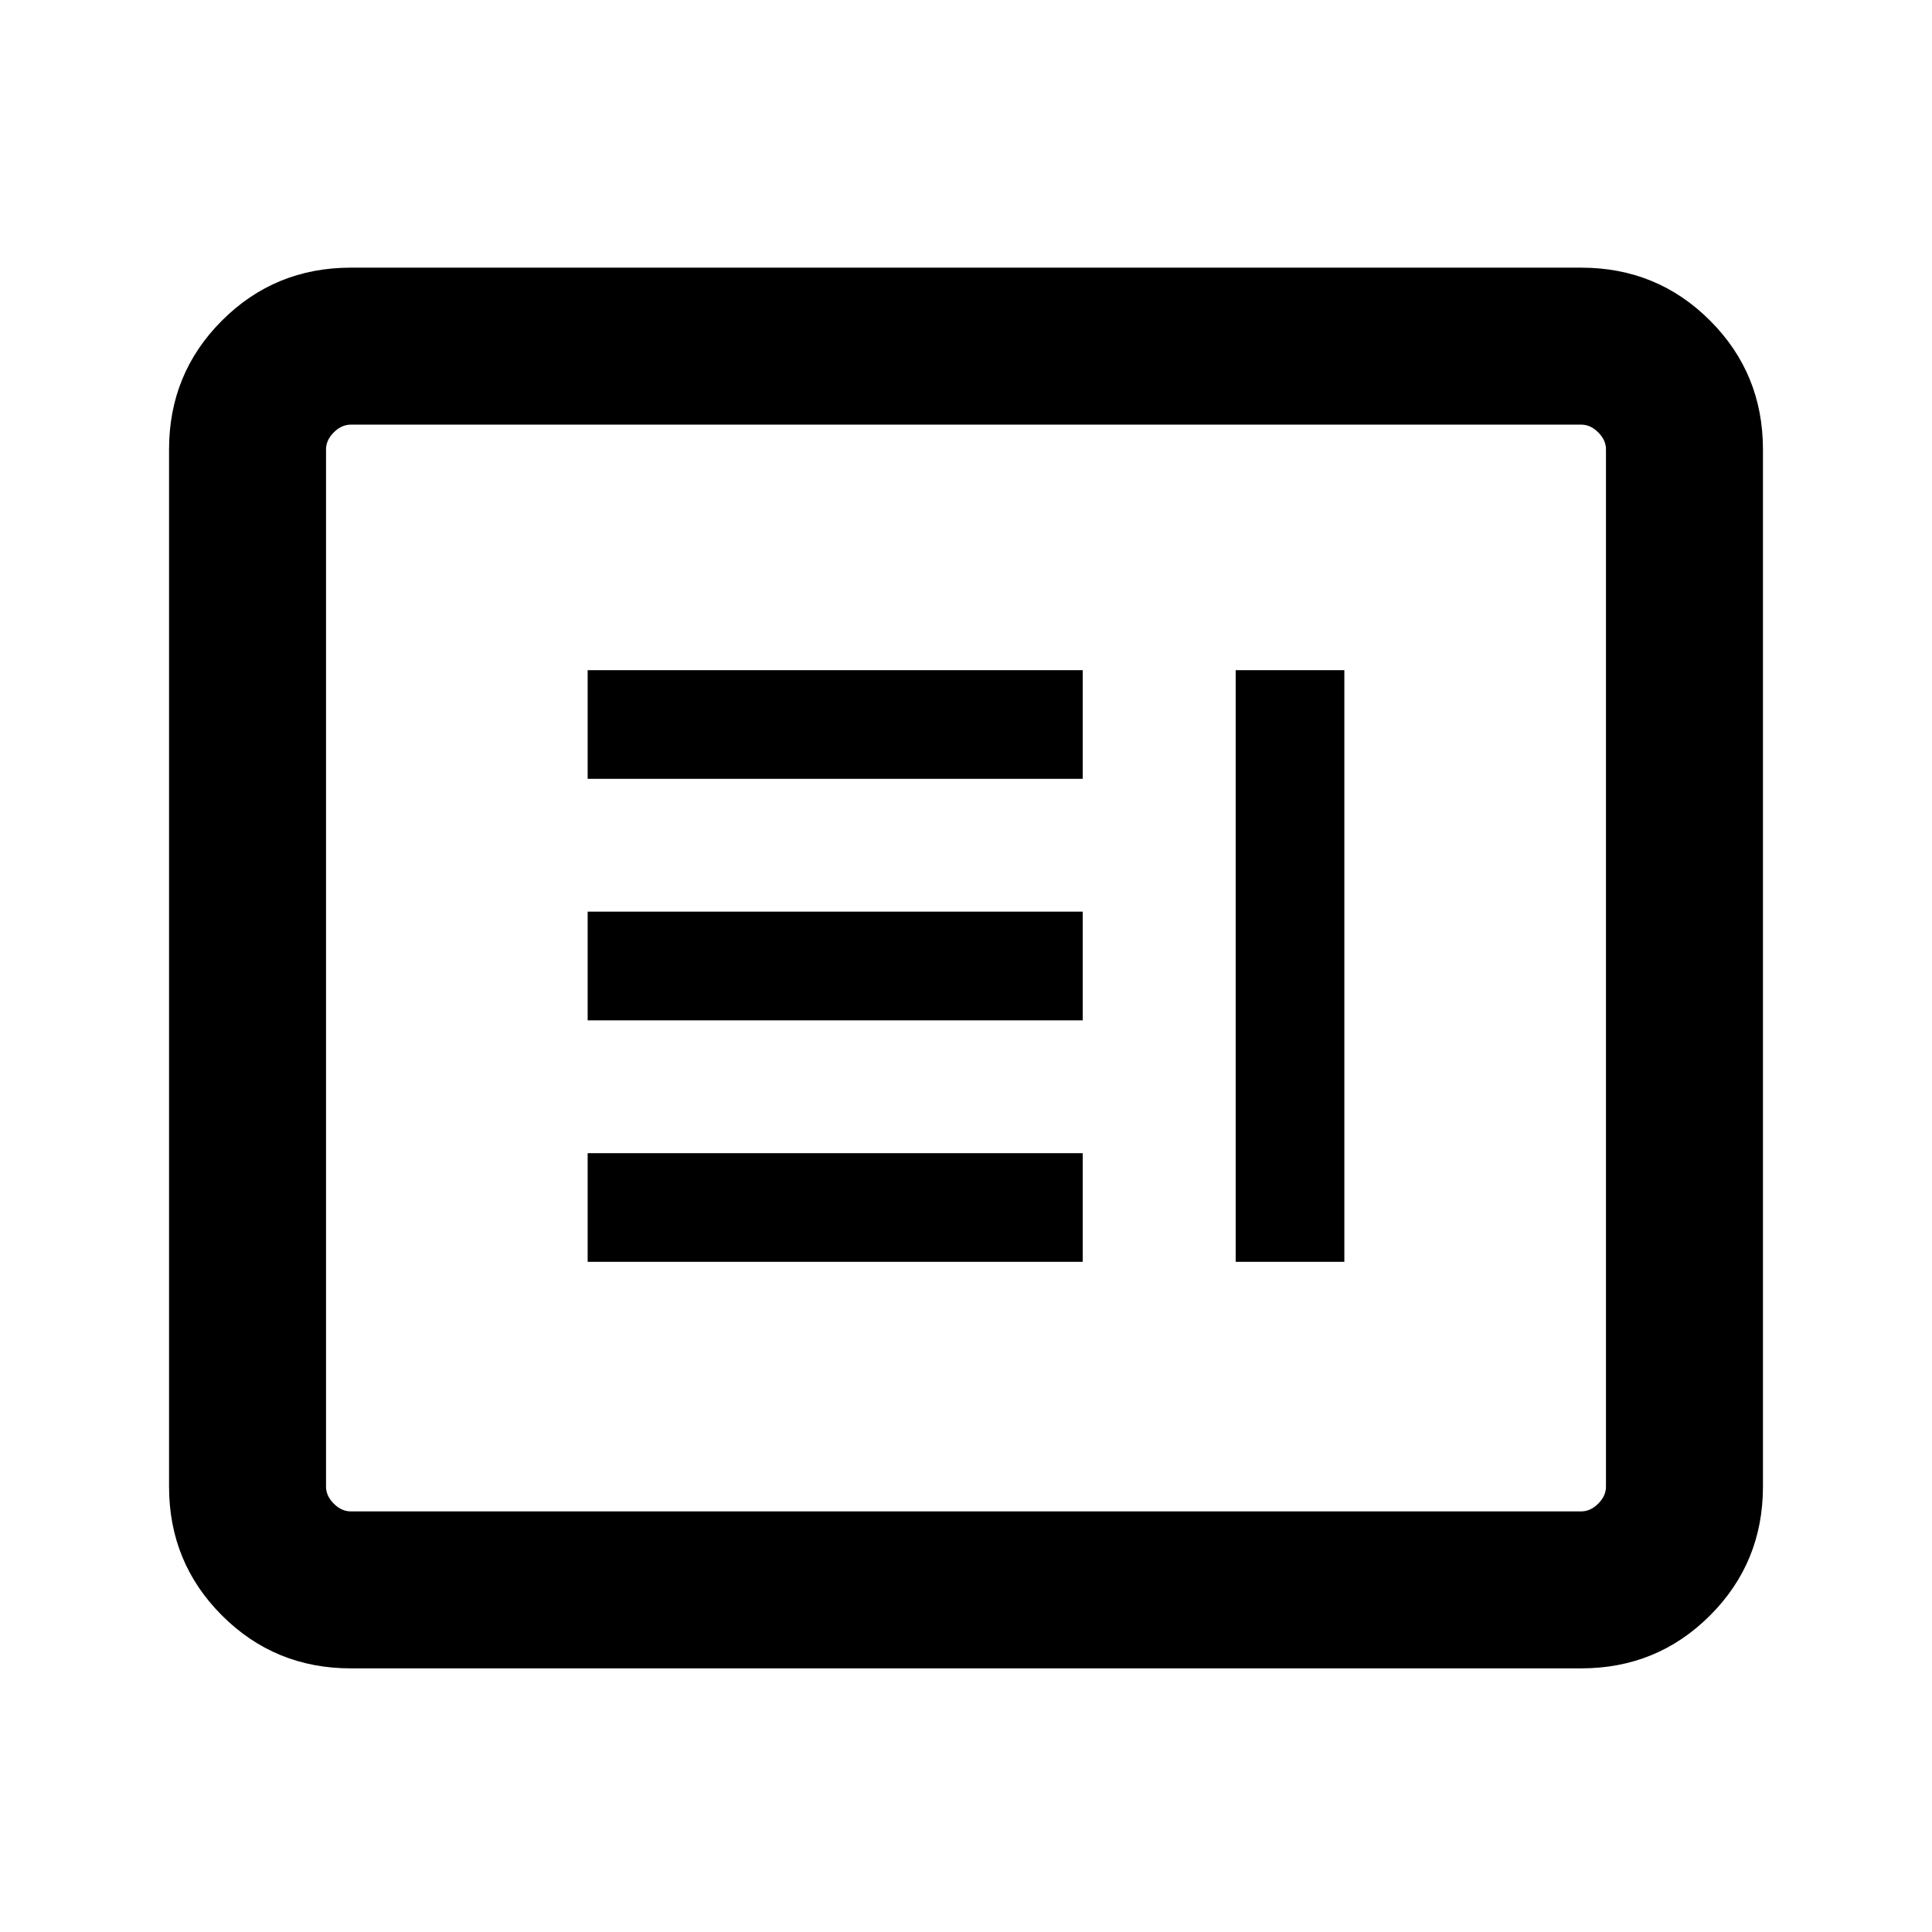 <svg xmlns="http://www.w3.org/2000/svg" height="20" viewBox="0 -960 960 960" width="20"><path d="M292-333h246v-54H292v54Zm322 0h54v-294h-54v294ZM292-453h246v-54H292v54Zm0-120h246v-54H292v54ZM174.31-131q-37.73 0-64.02-26.29T84-221.31v-515.38q0-37.73 26.29-64.02T174.31-827h611.38q37.73 0 64.02 26.29T876-736.69v515.38q0 37.73-26.29 64.02T785.69-131H174.31Zm0-78h611.38q4.62 0 8.46-3.85 3.85-3.84 3.85-8.46v-515.38q0-4.62-3.85-8.46-3.84-3.85-8.46-3.85H174.31q-4.62 0-8.46 3.85-3.85 3.84-3.85 8.46v515.38q0 4.62 3.85 8.46 3.84 3.85 8.46 3.85ZM162-209v-540 540Z"/></svg>